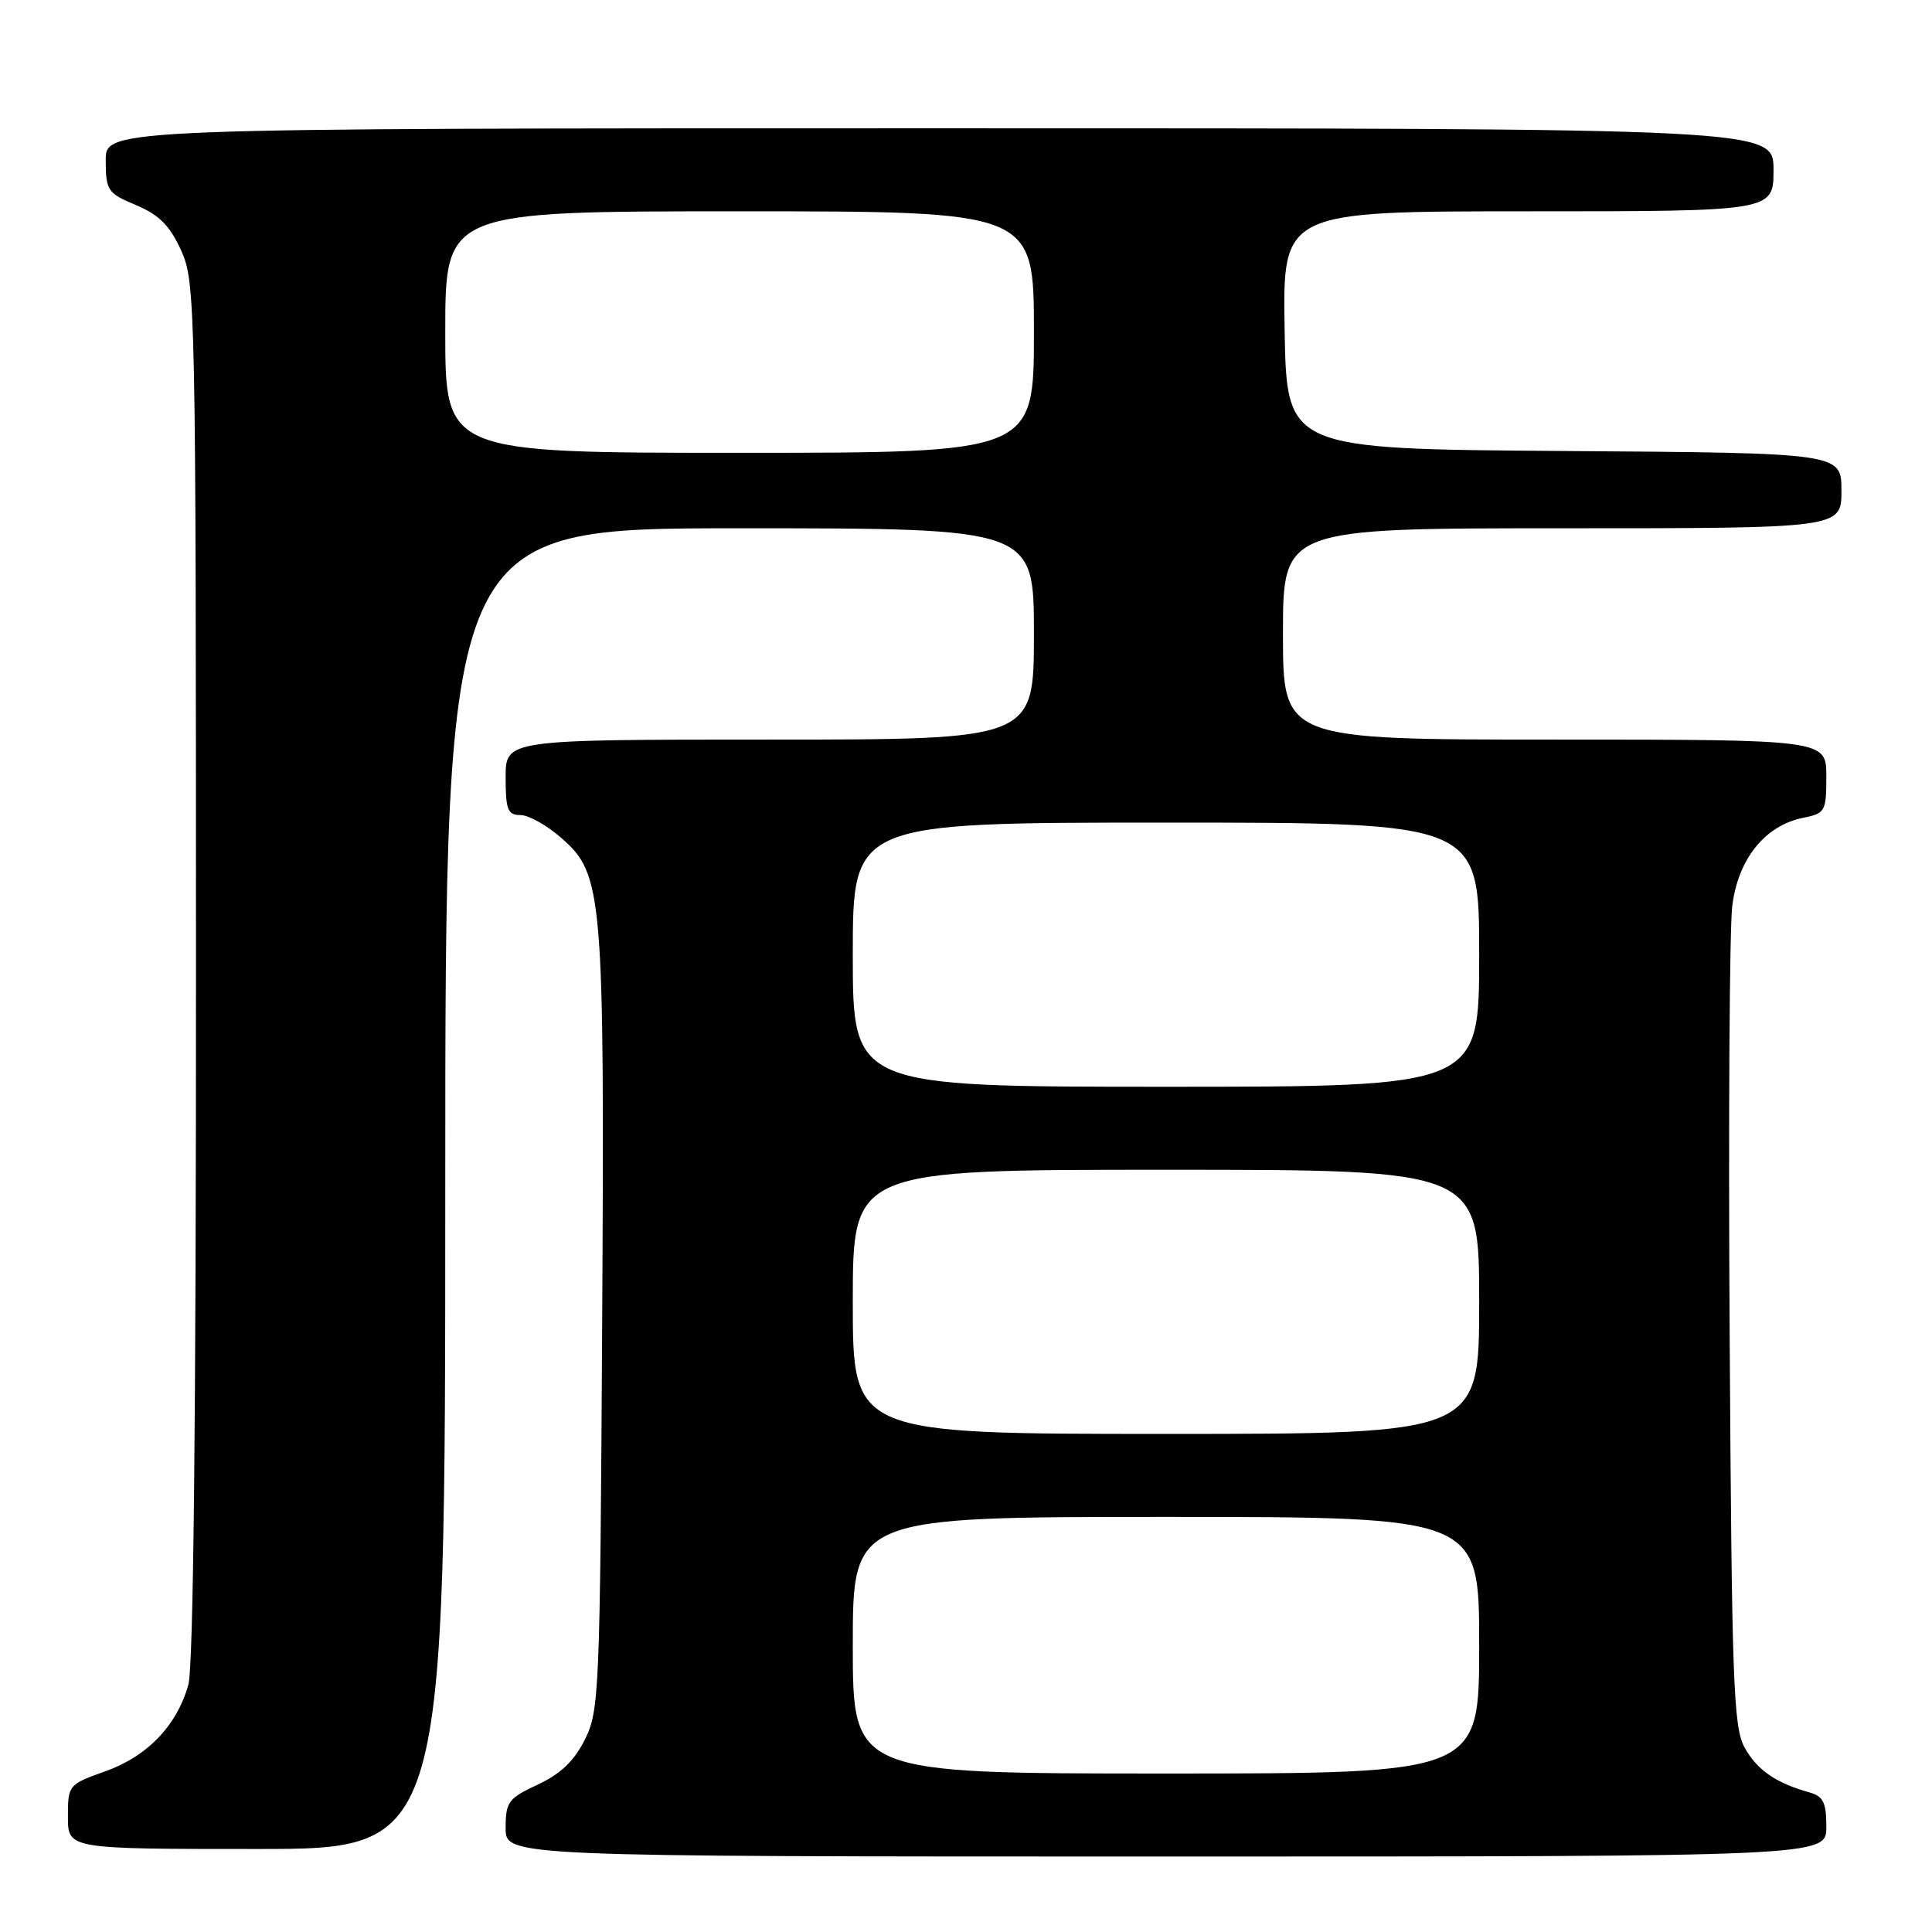 <?xml version="1.0" encoding="UTF-8" standalone="no"?>
<!DOCTYPE svg PUBLIC "-//W3C//DTD SVG 1.1//EN" "http://www.w3.org/Graphics/SVG/1.1/DTD/svg11.dtd" >
<svg xmlns="http://www.w3.org/2000/svg" xmlns:xlink="http://www.w3.org/1999/xlink" version="1.1" viewBox="0 0 256 256">
 <g >
 <path fill="currentColor"
d=" M 242.00 242.07 C 242.00 238.84 241.60 238.02 239.75 237.50 C 235.30 236.26 232.80 234.52 231.16 231.54 C 229.68 228.84 229.47 222.78 229.19 177.00 C 229.01 148.68 229.17 123.06 229.53 120.08 C 230.29 113.83 233.86 109.38 238.94 108.36 C 241.85 107.78 242.00 107.51 242.00 102.88 C 242.00 98.00 242.00 98.00 206.00 98.00 C 170.00 98.00 170.00 98.00 170.00 84.00 C 170.00 70.00 170.00 70.00 207.00 70.00 C 244.00 70.00 244.00 70.00 244.00 65.01 C 244.00 60.02 244.00 60.02 207.25 59.76 C 170.50 59.50 170.50 59.50 170.22 43.75 C 169.95 28.00 169.95 28.00 202.47 28.00 C 235.00 28.00 235.00 28.00 235.00 22.50 C 235.00 17.00 235.00 17.00 124.50 17.00 C 14.00 17.00 14.00 17.00 14.01 21.25 C 14.02 25.26 14.25 25.60 18.03 27.18 C 21.09 28.47 22.50 29.89 24.00 33.18 C 25.90 37.37 25.96 40.29 25.97 128.50 C 25.98 188.08 25.63 220.78 24.96 223.22 C 23.45 228.64 19.53 232.73 13.92 234.72 C 9.07 236.45 9.00 236.53 9.00 240.73 C 9.00 245.00 9.00 245.00 34.00 245.00 C 59.00 245.00 59.00 245.00 59.00 157.50 C 59.00 70.00 59.00 70.00 98.00 70.00 C 137.00 70.00 137.00 70.00 137.00 84.00 C 137.00 98.00 137.00 98.00 102.00 98.00 C 67.00 98.00 67.00 98.00 67.00 103.00 C 67.00 107.30 67.27 108.00 68.97 108.00 C 70.05 108.00 72.49 109.37 74.40 111.05 C 79.90 115.87 80.11 118.35 79.79 175.58 C 79.51 224.19 79.41 226.68 77.50 230.50 C 76.08 233.34 74.26 235.07 71.25 236.47 C 67.35 238.29 67.00 238.76 67.00 242.22 C 67.00 246.00 67.00 246.00 154.50 246.00 C 242.00 246.00 242.00 246.00 242.00 242.07 Z  M 113.00 218.00 C 113.00 201.00 113.00 201.00 154.50 201.00 C 196.00 201.00 196.00 201.00 196.00 218.00 C 196.00 235.00 196.00 235.00 154.50 235.00 C 113.00 235.00 113.00 235.00 113.00 218.00 Z  M 113.00 172.50 C 113.00 155.00 113.00 155.00 154.50 155.00 C 196.00 155.00 196.00 155.00 196.00 172.50 C 196.00 190.00 196.00 190.00 154.50 190.00 C 113.00 190.00 113.00 190.00 113.00 172.50 Z  M 113.00 126.50 C 113.00 109.00 113.00 109.00 154.50 109.00 C 196.00 109.00 196.00 109.00 196.00 126.50 C 196.00 144.00 196.00 144.00 154.50 144.00 C 113.00 144.00 113.00 144.00 113.00 126.50 Z  M 59.00 44.00 C 59.00 28.00 59.00 28.00 98.00 28.00 C 137.00 28.00 137.00 28.00 137.00 44.00 C 137.00 60.00 137.00 60.00 98.00 60.00 C 59.00 60.00 59.00 60.00 59.00 44.00 Z "/>
</g>
</svg>
